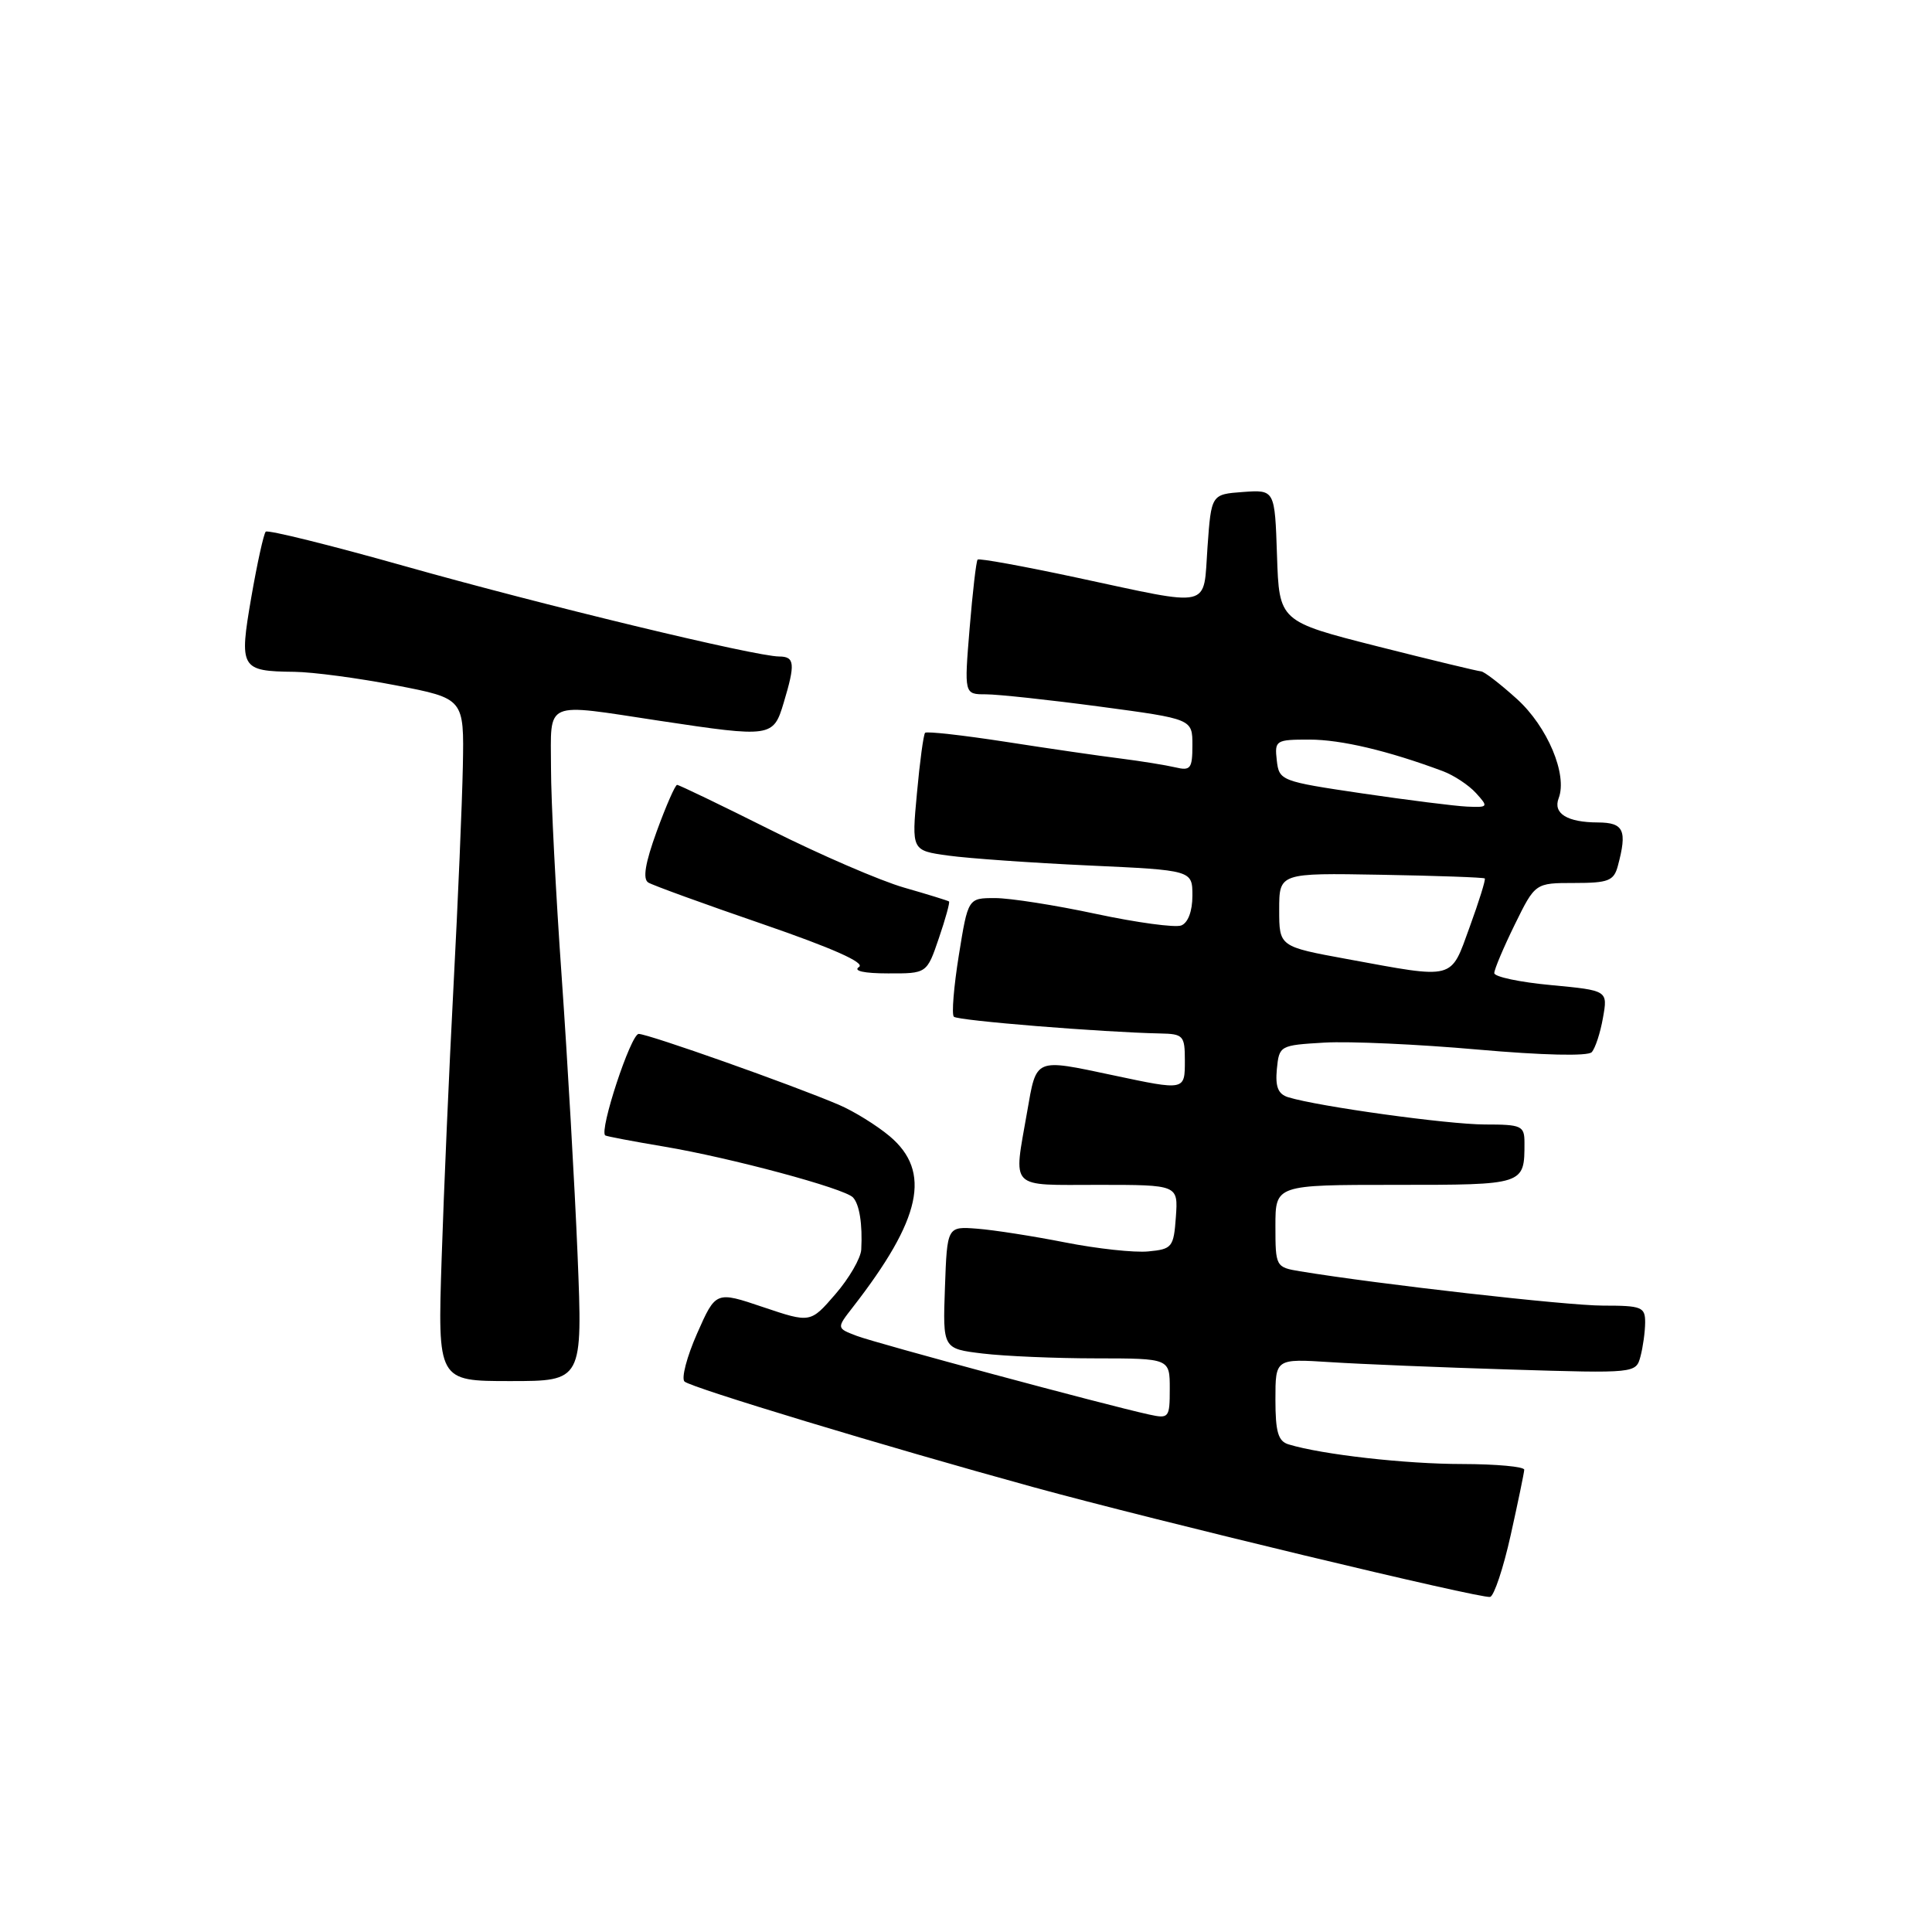 <?xml version="1.0" encoding="UTF-8" standalone="no"?>
<!DOCTYPE svg PUBLIC "-//W3C//DTD SVG 1.1//EN" "http://www.w3.org/Graphics/SVG/1.1/DTD/svg11.dtd" >
<svg xmlns="http://www.w3.org/2000/svg" xmlns:xlink="http://www.w3.org/1999/xlink" version="1.1" viewBox="0 0 256 256">
 <g >
 <path fill="currentColor"
d=" M 200.17 203.43 C 201.14 199.07 201.95 195.16 201.97 194.75 C 201.99 194.34 198.29 194.00 193.75 193.99 C 186.25 193.99 175.18 192.74 170.75 191.39 C 169.36 190.98 169.00 189.74 169.00 185.45 C 169.00 180.03 169.00 180.03 176.25 180.49 C 180.24 180.75 190.99 181.19 200.14 181.47 C 216.72 181.98 216.77 181.97 217.37 179.74 C 217.70 178.51 217.98 176.49 217.99 175.25 C 218.00 173.18 217.55 173.00 212.39 173.00 C 207.62 173.00 182.68 170.17 172.25 168.45 C 169.05 167.92 169.00 167.83 169.00 162.45 C 169.00 157.00 169.00 157.00 184.89 157.00 C 202.06 157.00 202.00 157.02 202.00 151.42 C 202.00 149.17 201.63 149.00 196.75 149.00 C 191.83 148.99 174.70 146.62 170.69 145.39 C 169.35 144.97 168.97 144.01 169.19 141.66 C 169.50 138.54 169.58 138.50 175.50 138.15 C 178.80 137.96 187.93 138.37 195.78 139.07 C 204.42 139.83 210.40 139.97 210.91 139.42 C 211.38 138.91 212.05 136.87 212.40 134.87 C 213.05 131.24 213.05 131.24 205.52 130.53 C 201.39 130.15 198.00 129.43 198.00 128.94 C 198.00 128.45 199.22 125.56 200.71 122.52 C 203.42 117.00 203.42 117.00 208.59 117.00 C 213.11 117.00 213.84 116.72 214.37 114.75 C 215.64 110.02 215.17 109.00 211.75 108.98 C 207.66 108.97 205.76 107.79 206.53 105.77 C 207.73 102.65 205.05 96.28 200.99 92.61 C 198.79 90.62 196.66 88.98 196.25 88.96 C 195.84 88.94 189.65 87.45 182.50 85.64 C 169.50 82.34 169.50 82.34 169.21 73.62 C 168.92 64.89 168.92 64.89 164.71 65.19 C 160.50 65.50 160.50 65.50 160.00 72.50 C 159.41 80.77 160.87 80.43 142.69 76.54 C 135.64 75.03 129.72 73.95 129.54 74.15 C 129.35 74.34 128.88 78.44 128.48 83.25 C 127.76 92.00 127.76 92.00 130.63 92.00 C 132.21 92.00 139.01 92.73 145.75 93.63 C 158.00 95.27 158.00 95.27 158.00 98.74 C 158.00 101.84 157.75 102.16 155.75 101.68 C 154.51 101.39 151.25 100.86 148.50 100.51 C 145.75 100.17 138.88 99.17 133.23 98.29 C 127.59 97.42 122.79 96.88 122.58 97.10 C 122.37 97.32 121.88 100.92 121.50 105.10 C 120.79 112.70 120.79 112.70 125.65 113.37 C 128.32 113.74 136.69 114.33 144.25 114.68 C 158.00 115.31 158.00 115.31 158.00 118.69 C 158.00 120.74 157.42 122.28 156.52 122.63 C 155.71 122.94 150.63 122.25 145.24 121.10 C 139.84 119.94 133.82 119.00 131.85 119.00 C 128.27 119.00 128.27 119.00 127.05 126.58 C 126.38 130.75 126.08 134.41 126.39 134.72 C 126.90 135.24 146.04 136.78 153.75 136.94 C 156.79 137.00 157.00 137.23 157.00 140.50 C 157.00 144.52 157.07 144.51 147.50 142.48 C 137.01 140.26 137.36 140.11 136.10 147.33 C 134.29 157.75 133.55 157.00 145.56 157.00 C 156.11 157.00 156.11 157.00 155.81 161.25 C 155.52 165.27 155.32 165.52 152.15 165.82 C 150.31 166.00 145.36 165.46 141.15 164.63 C 136.94 163.80 131.70 162.98 129.50 162.81 C 125.50 162.50 125.50 162.50 125.21 170.61 C 124.92 178.71 124.92 178.71 130.21 179.35 C 133.12 179.70 139.89 179.99 145.25 179.99 C 155.00 180.00 155.00 180.00 155.00 184.02 C 155.00 187.88 154.89 188.01 152.25 187.43 C 146.53 186.18 116.09 177.99 113.52 177.01 C 110.84 175.99 110.84 175.99 112.98 173.24 C 122.10 161.51 123.46 155.25 117.88 150.55 C 116.16 149.11 113.13 147.23 111.13 146.38 C 104.97 143.75 85.90 137.00 84.63 137.00 C 83.59 137.00 79.36 149.84 80.20 150.45 C 80.36 150.57 83.88 151.24 88.00 151.93 C 96.85 153.42 111.87 157.46 113.02 158.66 C 113.88 159.56 114.30 162.21 114.12 165.58 C 114.05 166.73 112.51 169.39 110.69 171.49 C 107.39 175.31 107.39 175.31 101.12 173.20 C 94.85 171.08 94.85 171.08 92.37 176.69 C 91.01 179.77 90.26 182.64 90.70 183.06 C 91.54 183.86 117.37 191.68 136.91 197.05 C 153.05 201.48 196.31 211.88 197.45 211.60 C 197.97 211.47 199.20 207.80 200.17 203.43 Z  M 76.53 166.25 C 76.15 157.04 75.20 140.50 74.43 129.50 C 73.65 118.50 73.01 106.01 73.01 101.75 C 73.00 92.68 71.88 93.16 87.41 95.51 C 102.21 97.74 102.47 97.70 103.84 93.13 C 105.40 87.94 105.31 87.00 103.25 86.99 C 100.08 86.98 71.84 80.16 53.61 75.01 C 43.76 72.23 35.49 70.18 35.21 70.45 C 34.94 70.73 34.08 74.63 33.30 79.13 C 31.67 88.58 31.87 88.94 39.00 89.02 C 41.48 89.05 47.55 89.86 52.50 90.82 C 61.50 92.56 61.50 92.56 61.33 101.53 C 61.23 106.46 60.68 119.50 60.10 130.50 C 59.52 141.50 58.81 157.81 58.52 166.75 C 57.99 183.00 57.99 183.00 67.60 183.00 C 77.21 183.00 77.21 183.00 76.53 166.25 Z  M 124.40 124.33 C 125.28 121.76 125.88 119.57 125.75 119.45 C 125.61 119.34 122.93 118.51 119.79 117.61 C 116.66 116.71 108.71 113.28 102.13 109.98 C 95.56 106.69 89.97 104.00 89.72 104.00 C 89.47 104.00 88.26 106.76 87.03 110.13 C 85.49 114.36 85.14 116.47 85.90 116.94 C 86.50 117.31 93.33 119.79 101.07 122.45 C 110.33 125.64 114.69 127.58 113.82 128.13 C 113.01 128.65 114.49 128.98 117.66 128.98 C 122.81 129.00 122.81 129.00 124.40 124.33 Z  M 178.50 127.08 C 169.50 125.43 169.50 125.43 169.50 120.55 C 169.50 115.67 169.50 115.67 182.99 115.91 C 190.41 116.04 196.60 116.26 196.74 116.40 C 196.88 116.54 195.98 119.43 194.74 122.83 C 192.16 129.93 192.93 129.73 178.50 127.08 Z  M 180.50 105.13 C 169.70 103.53 169.49 103.45 169.18 100.75 C 168.88 98.10 169.04 98.00 173.50 98.00 C 177.69 98.00 183.91 99.47 191.18 102.18 C 192.65 102.73 194.63 104.04 195.58 105.09 C 197.25 106.93 197.20 107.00 194.40 106.88 C 192.81 106.81 186.55 106.02 180.50 105.13 Z "/>
</g>
</svg>